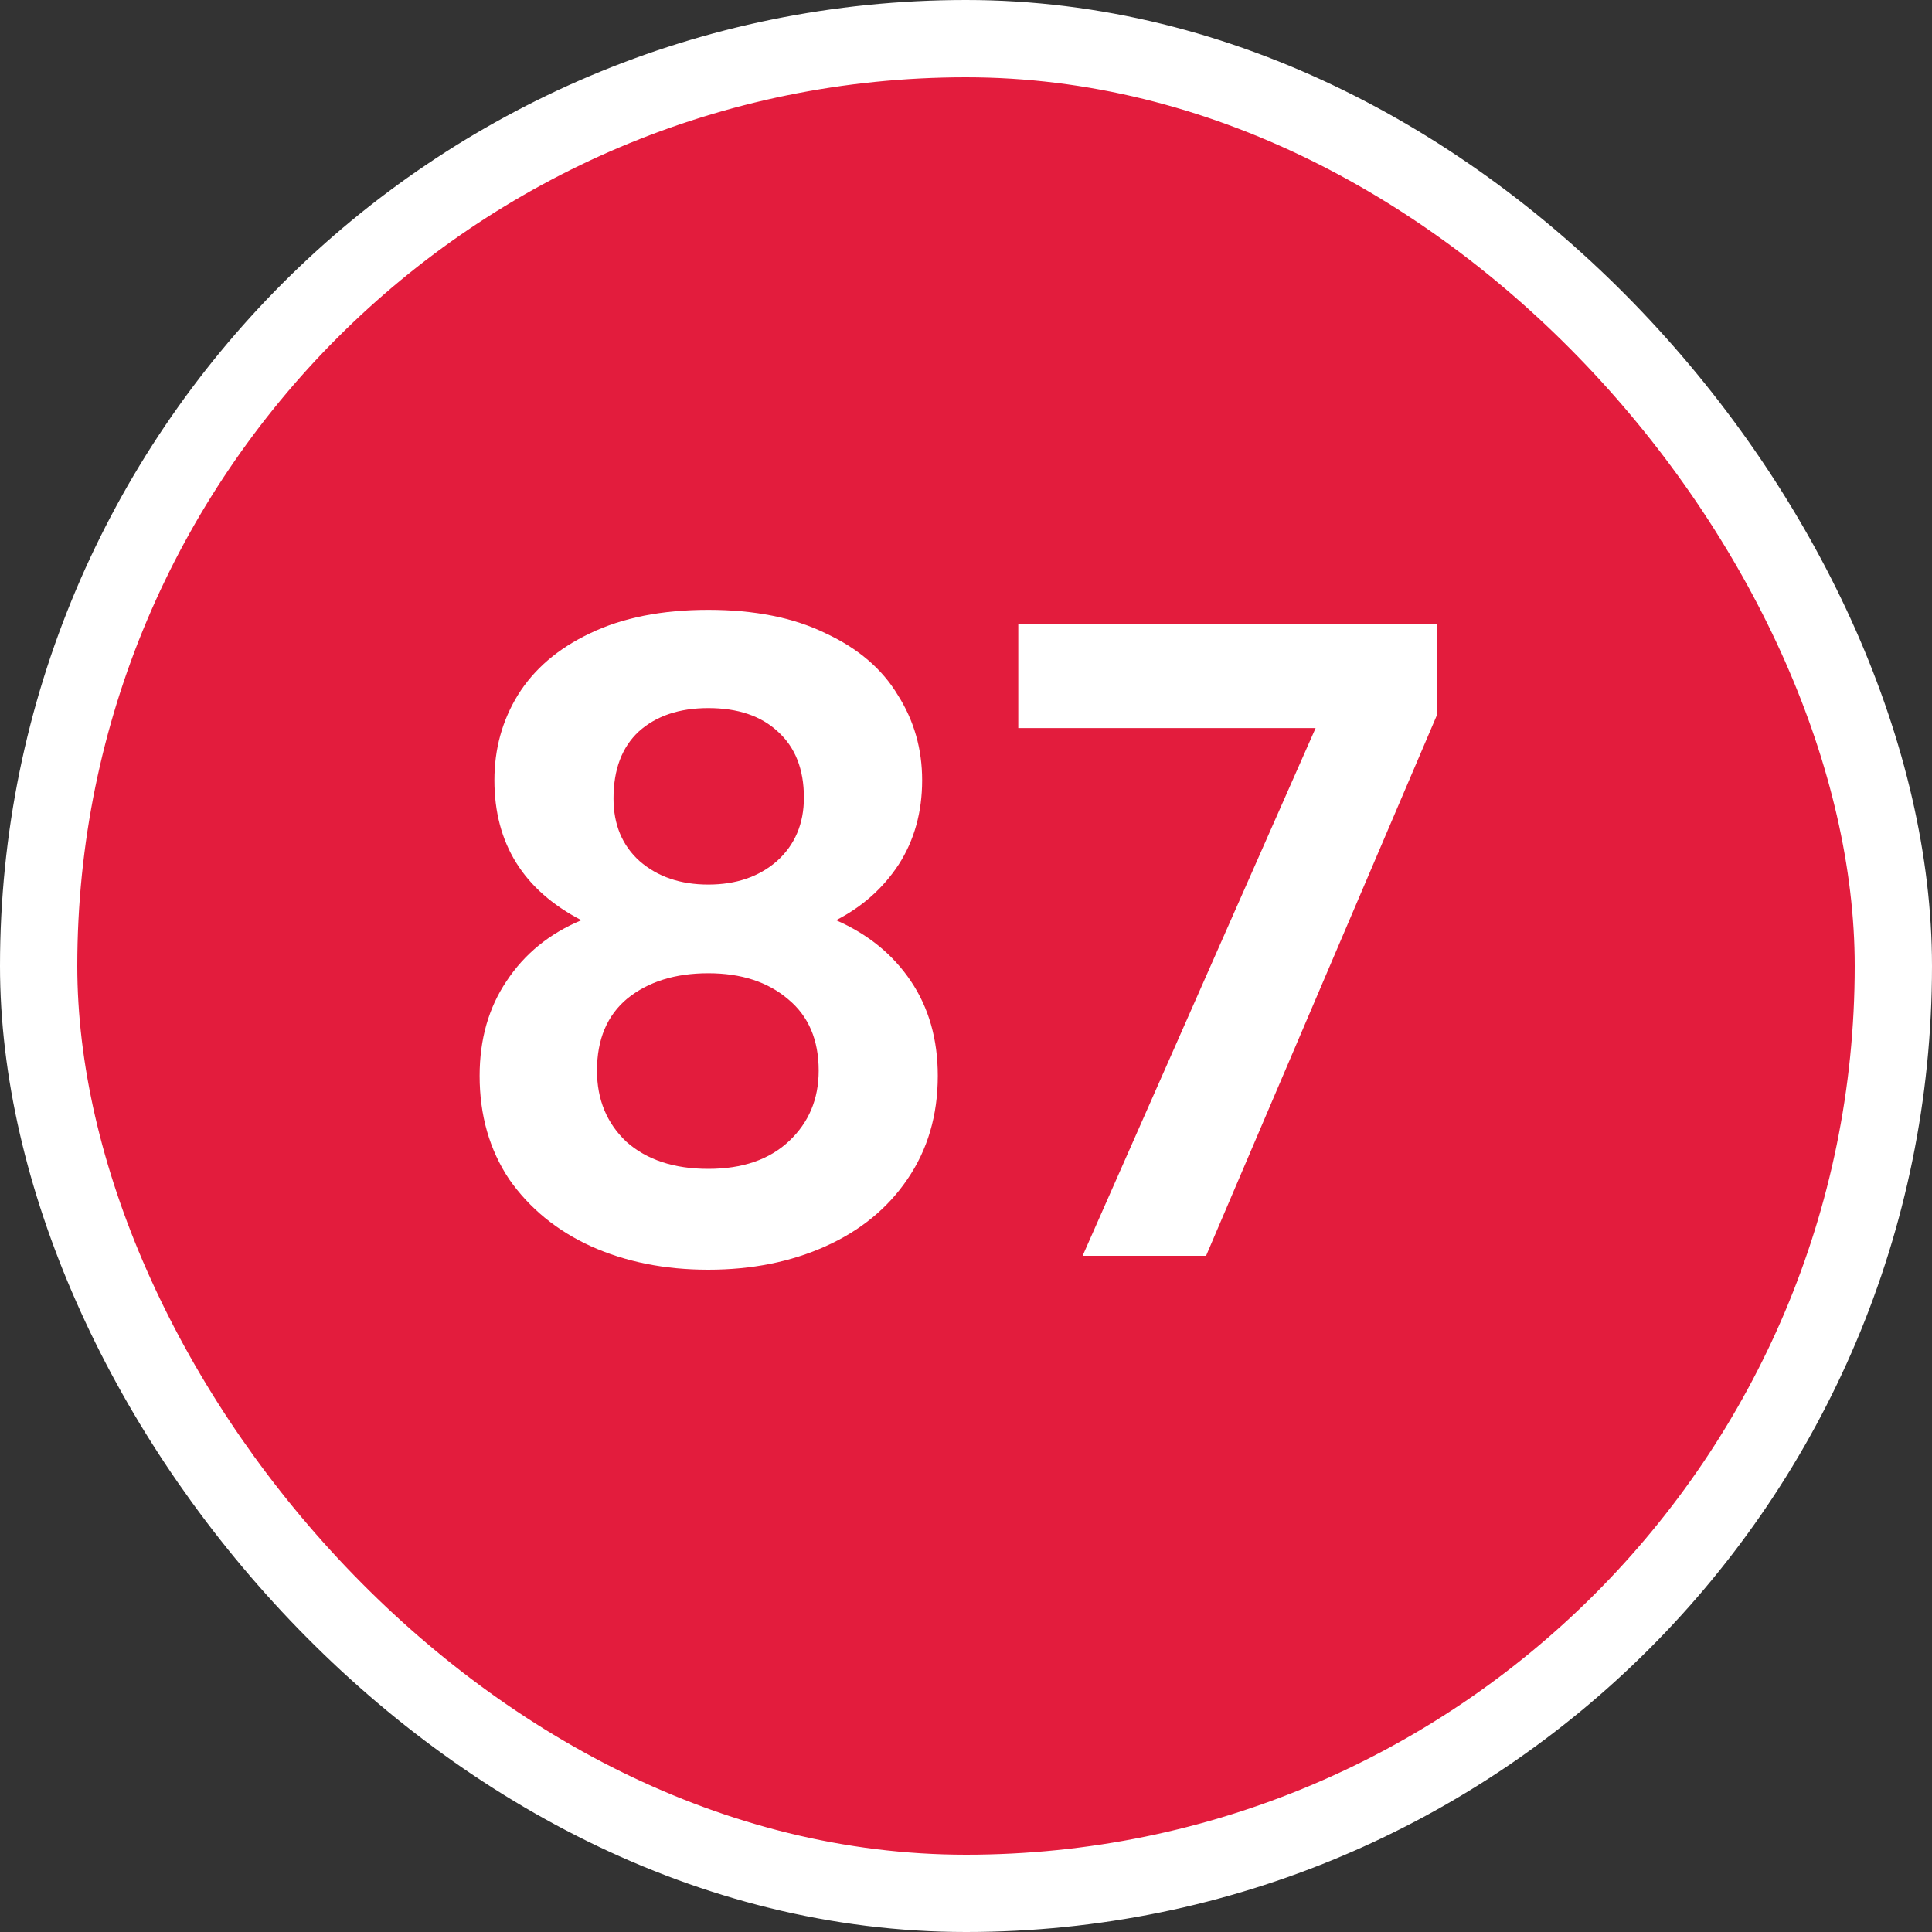 <svg width="100" height="100" viewBox="0 0 100 100" fill="none" xmlns="http://www.w3.org/2000/svg">
<rect x="0" y="0" width="100" height="100" fill="#333333" stroke="none"/>
<g clip-path="url(#clip0_5382_50680)">
<rect x="2" y="2" width="96" height="96" rx="48" fill="#E31C3D" stroke="white" stroke-width="4"/>
<path d="M30.09 47.63C27.09 46.07 25.59 43.655 25.59 40.385C25.59 38.765 25.995 37.295 26.805 35.975C27.645 34.625 28.89 33.56 30.54 32.78C32.22 31.97 34.26 31.565 36.66 31.565C39.06 31.565 41.085 31.97 42.735 32.78C44.415 33.56 45.66 34.625 46.47 35.975C47.31 37.295 47.73 38.765 47.73 40.385C47.73 42.035 47.325 43.49 46.515 44.75C45.705 45.98 44.625 46.94 43.275 47.63C44.925 48.35 46.215 49.4 47.145 50.78C48.075 52.16 48.54 53.795 48.54 55.685C48.54 57.725 48.015 59.51 46.965 61.04C45.945 62.54 44.535 63.695 42.735 64.505C40.935 65.315 38.91 65.72 36.66 65.72C34.41 65.72 32.385 65.315 30.585 64.505C28.815 63.695 27.405 62.54 26.355 61.04C25.335 59.51 24.825 57.725 24.825 55.685C24.825 53.795 25.29 52.16 26.22 50.78C27.15 49.37 28.44 48.32 30.09 47.63ZM41.61 41.285C41.61 39.815 41.16 38.675 40.26 37.865C39.39 37.055 38.19 36.65 36.66 36.65C35.16 36.65 33.96 37.055 33.06 37.865C32.19 38.675 31.755 39.83 31.755 41.33C31.755 42.68 32.205 43.76 33.105 44.57C34.035 45.38 35.22 45.785 36.66 45.785C38.1 45.785 39.285 45.38 40.215 44.57C41.145 43.73 41.61 42.635 41.61 41.285ZM36.66 50.375C34.95 50.375 33.555 50.81 32.475 51.68C31.425 52.55 30.9 53.795 30.9 55.415C30.9 56.915 31.41 58.145 32.43 59.105C33.48 60.035 34.89 60.5 36.66 60.5C38.43 60.5 39.825 60.02 40.845 59.06C41.865 58.1 42.375 56.885 42.375 55.415C42.375 53.825 41.85 52.595 40.8 51.725C39.75 50.825 38.37 50.375 36.66 50.375ZM74.396 36.965L62.426 65H56.036L68.096 37.685H52.706V32.285H74.396V36.965Z" fill="white"/>
</g>
<defs>
<clipPath id="clip0_5382_50680">
<rect width="100" height="100" fill="white"/>
</clipPath>
</defs>
</svg>
